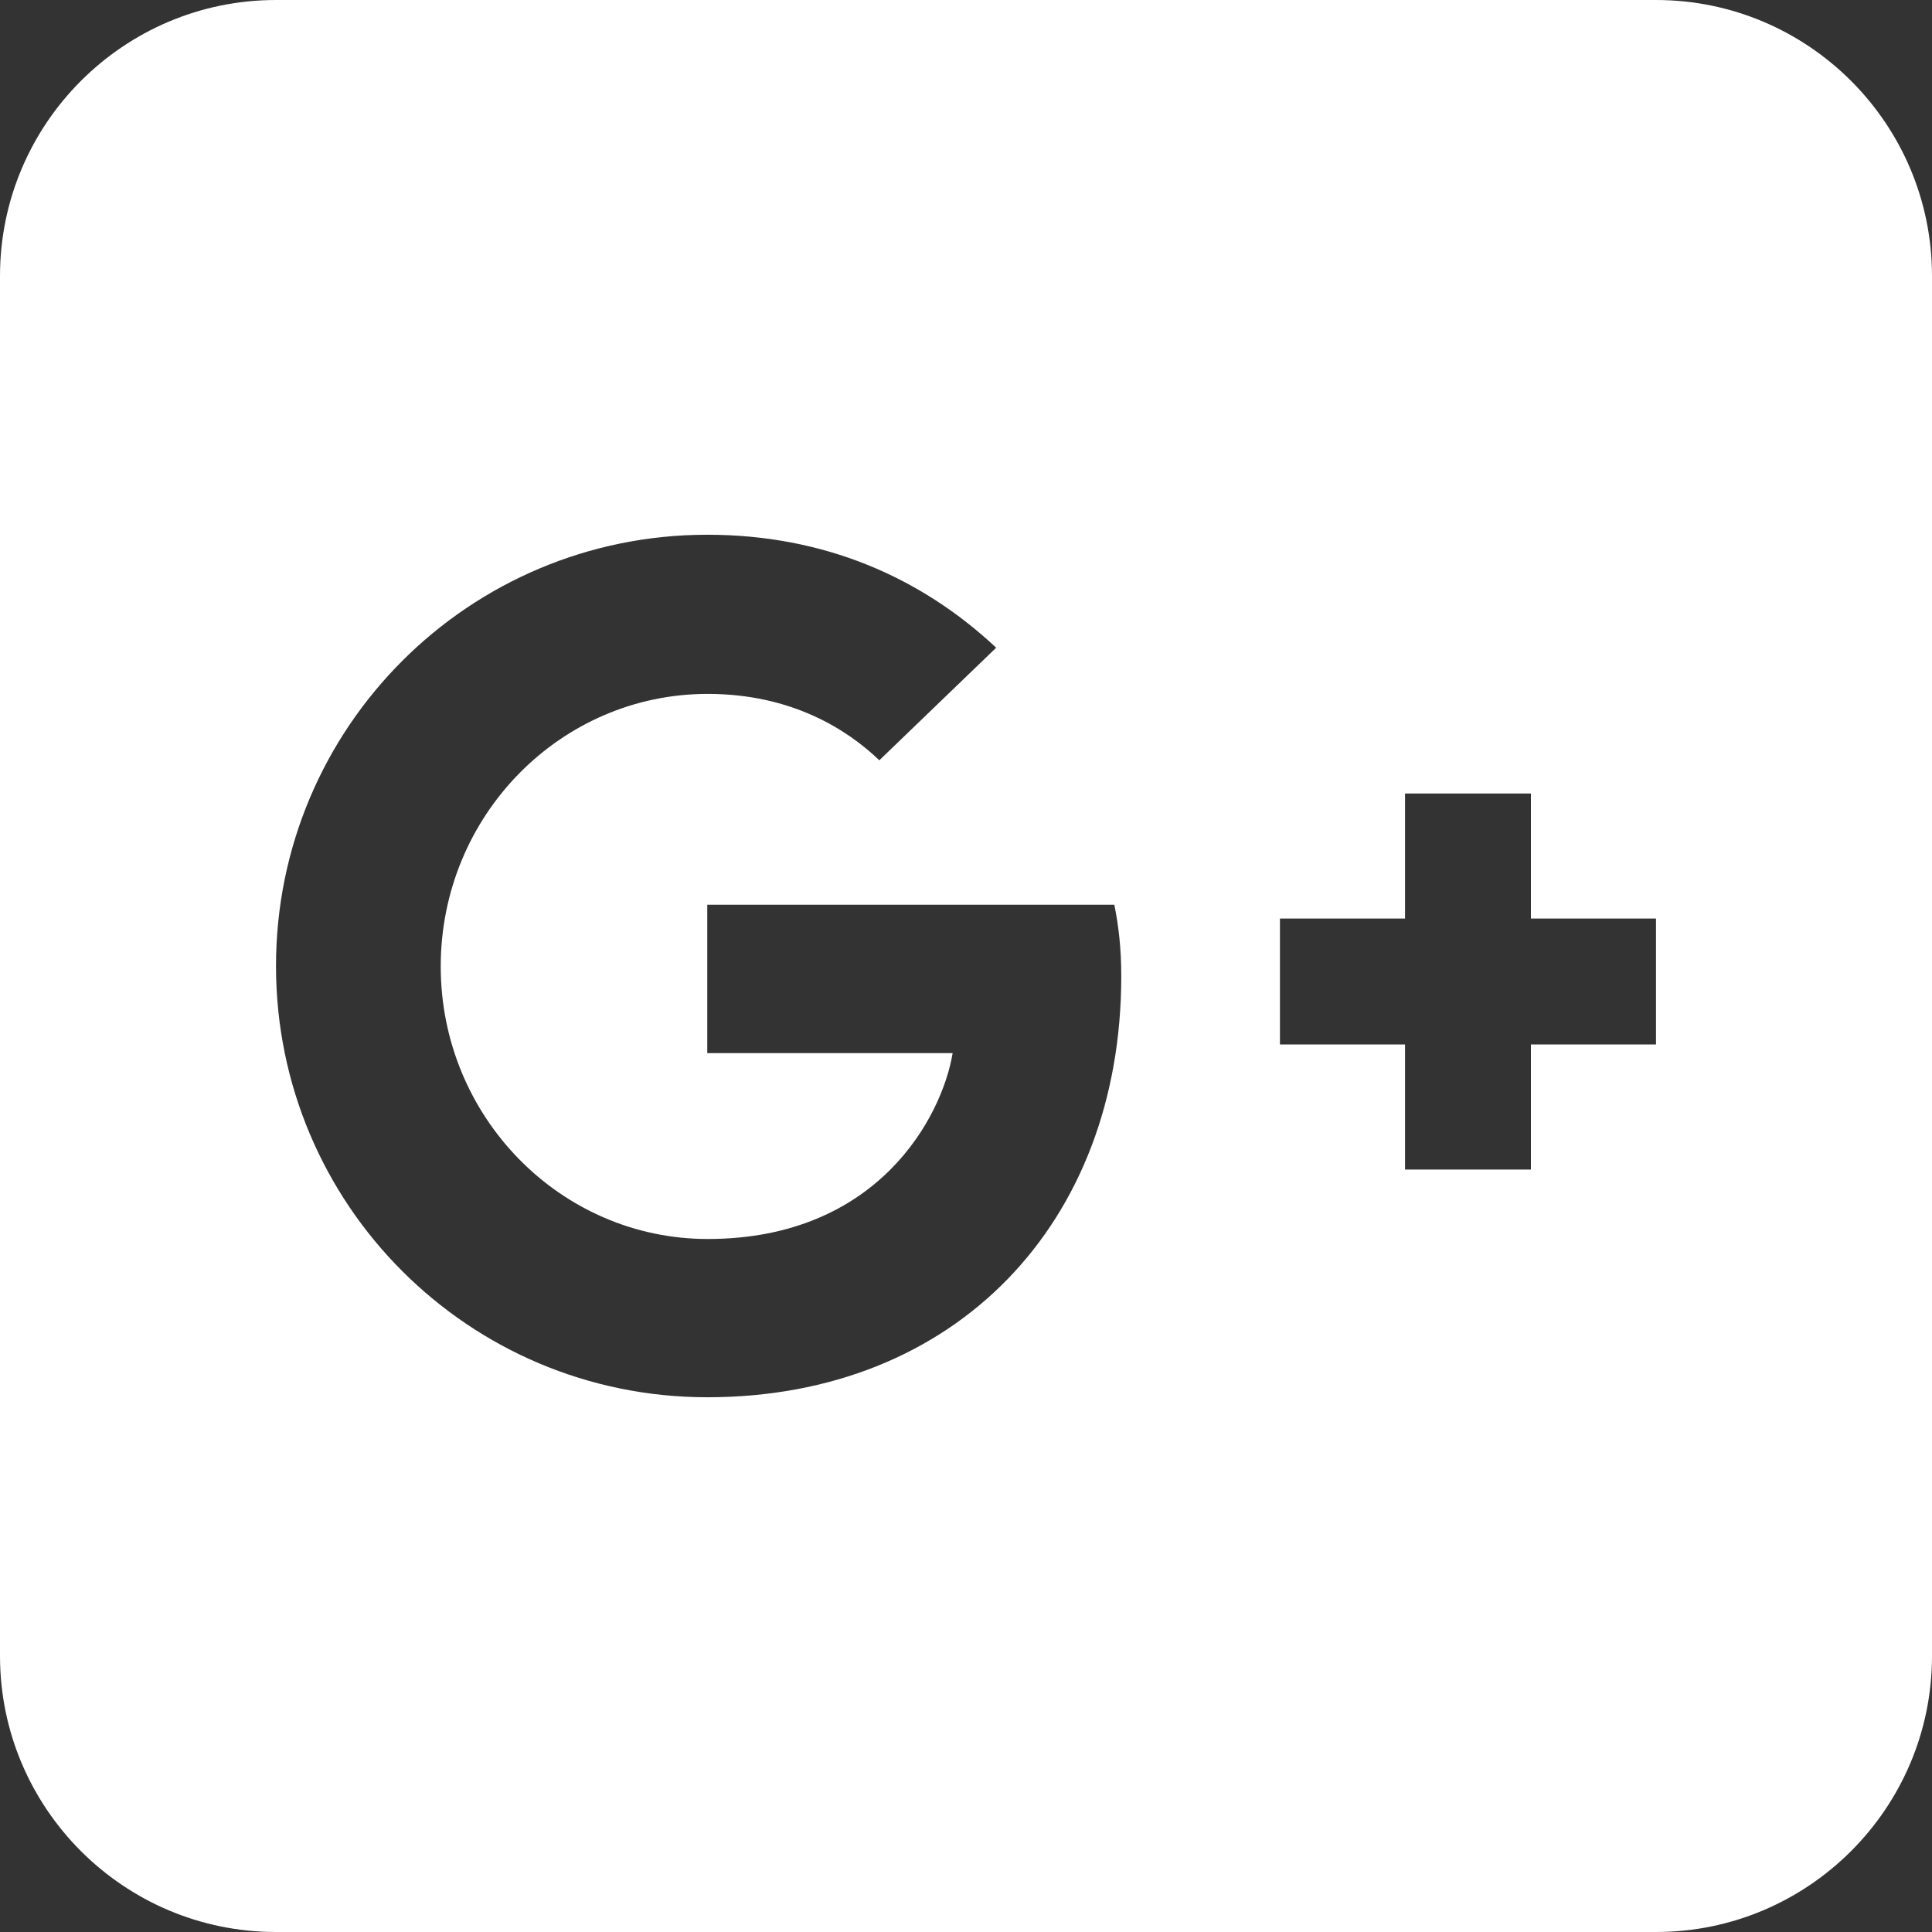 <svg width="50" height="50" viewBox="0 0 50 50" fill="none" xmlns="http://www.w3.org/2000/svg">
<rect x="0" y="0" width="50" height="50" fill="#333333" stroke="none"/>
<g clip-path="url(#clip0_2183_757)">
<path d="M50 7.143C50 3.203 46.797 0 42.857 0H7.143C3.203 0 0 3.203 0 7.143V42.857C0 46.797 3.203 50 7.143 50H42.857C46.797 50 50 46.797 50 42.857V7.143ZM7.143 25C7.143 18.828 12.132 13.839 18.304 13.839C21.317 13.839 23.828 14.933 25.781 16.763L22.757 19.676C21.931 18.884 20.491 17.958 18.315 17.958C14.509 17.958 11.406 21.105 11.406 25.011C11.406 28.906 14.509 32.065 18.315 32.065C22.734 32.065 24.386 28.884 24.654 27.255H18.304V23.415H28.839C28.951 23.973 29.018 24.542 29.018 25.268C29.018 31.641 24.743 36.161 18.304 36.161C12.132 36.161 7.143 31.172 7.143 25ZM39.62 27.031V30.268H36.362V27.031H33.125V23.772H36.362V20.536H39.62V23.772H42.857V27.031H39.62Z" fill="white"/>
</g>
<defs>
<clipPath id="clip0_2183_757">
<rect width="50" height="50" fill="white"/>
</clipPath>
</defs>
</svg>
